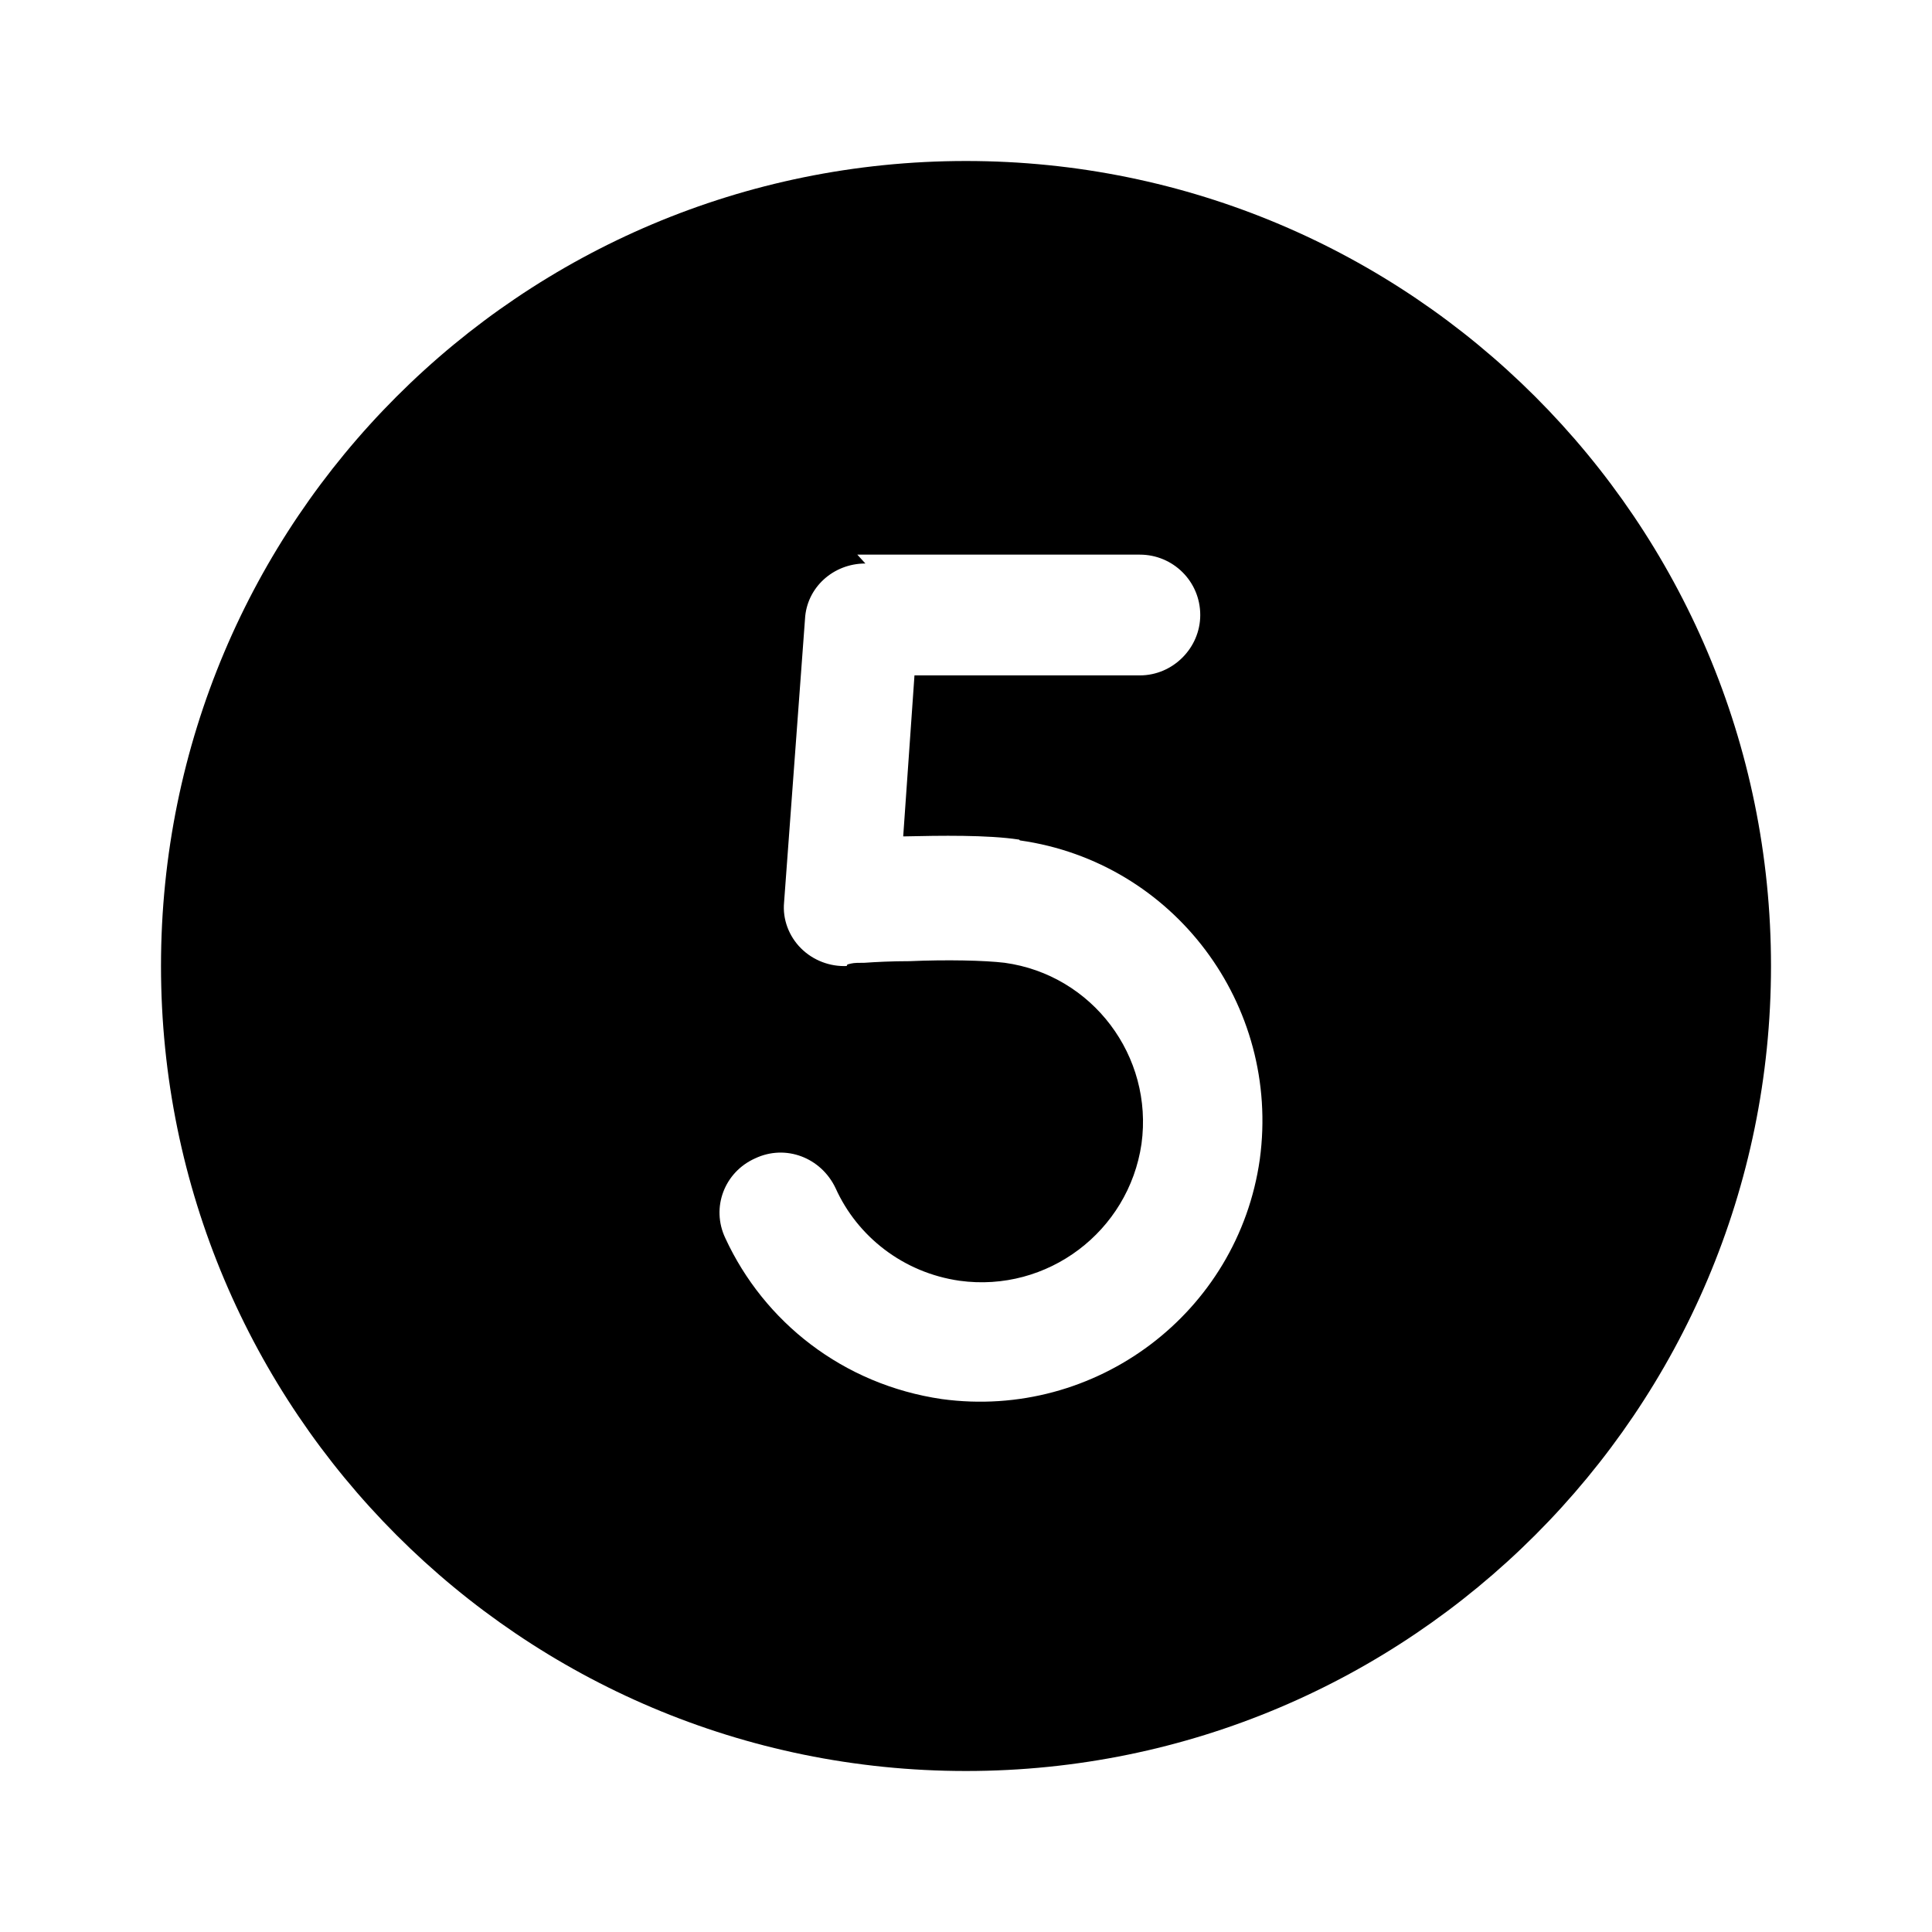 <svg viewBox="0 0 24 24" xmlns="http://www.w3.org/2000/svg"><path fill="currentColor" d="M22 12c0 5.52-4.48 10-10 10C6.47 22 2 17.52 2 12 2 6.47 6.47 2 12 2c5.52 0 10 4.47 10 10ZM10.75 7c-.4 0-.73.3-.75.69l-.26 3.52c-.02.21.06.42.21.57 .15.15.36.23.57.22l0-.01 .01-.01 .04-.01c.04-.01.1-.01.17-.01 .14-.01.34-.02.56-.02 .46-.02.93-.01 1.18.02 1.09.15 1.85 1.16 1.7 2.25 -.16 1.09-1.17 1.85-2.26 1.7 -.7-.1-1.27-.55-1.54-1.15 -.18-.38-.62-.55-1-.37 -.38.17-.55.61-.37.99 .48 1.04 1.46 1.82 2.69 2 1.91.26 3.68-1.07 3.95-2.98 .26-1.92-1.07-3.69-2.98-3.96l-.01-.01c-.39-.06-.98-.05-1.43-.04l-.01 0 .14-2h2.8c.41 0 .75-.34.75-.75 0-.42-.34-.75-.75-.75h-3.51Z"/></svg>